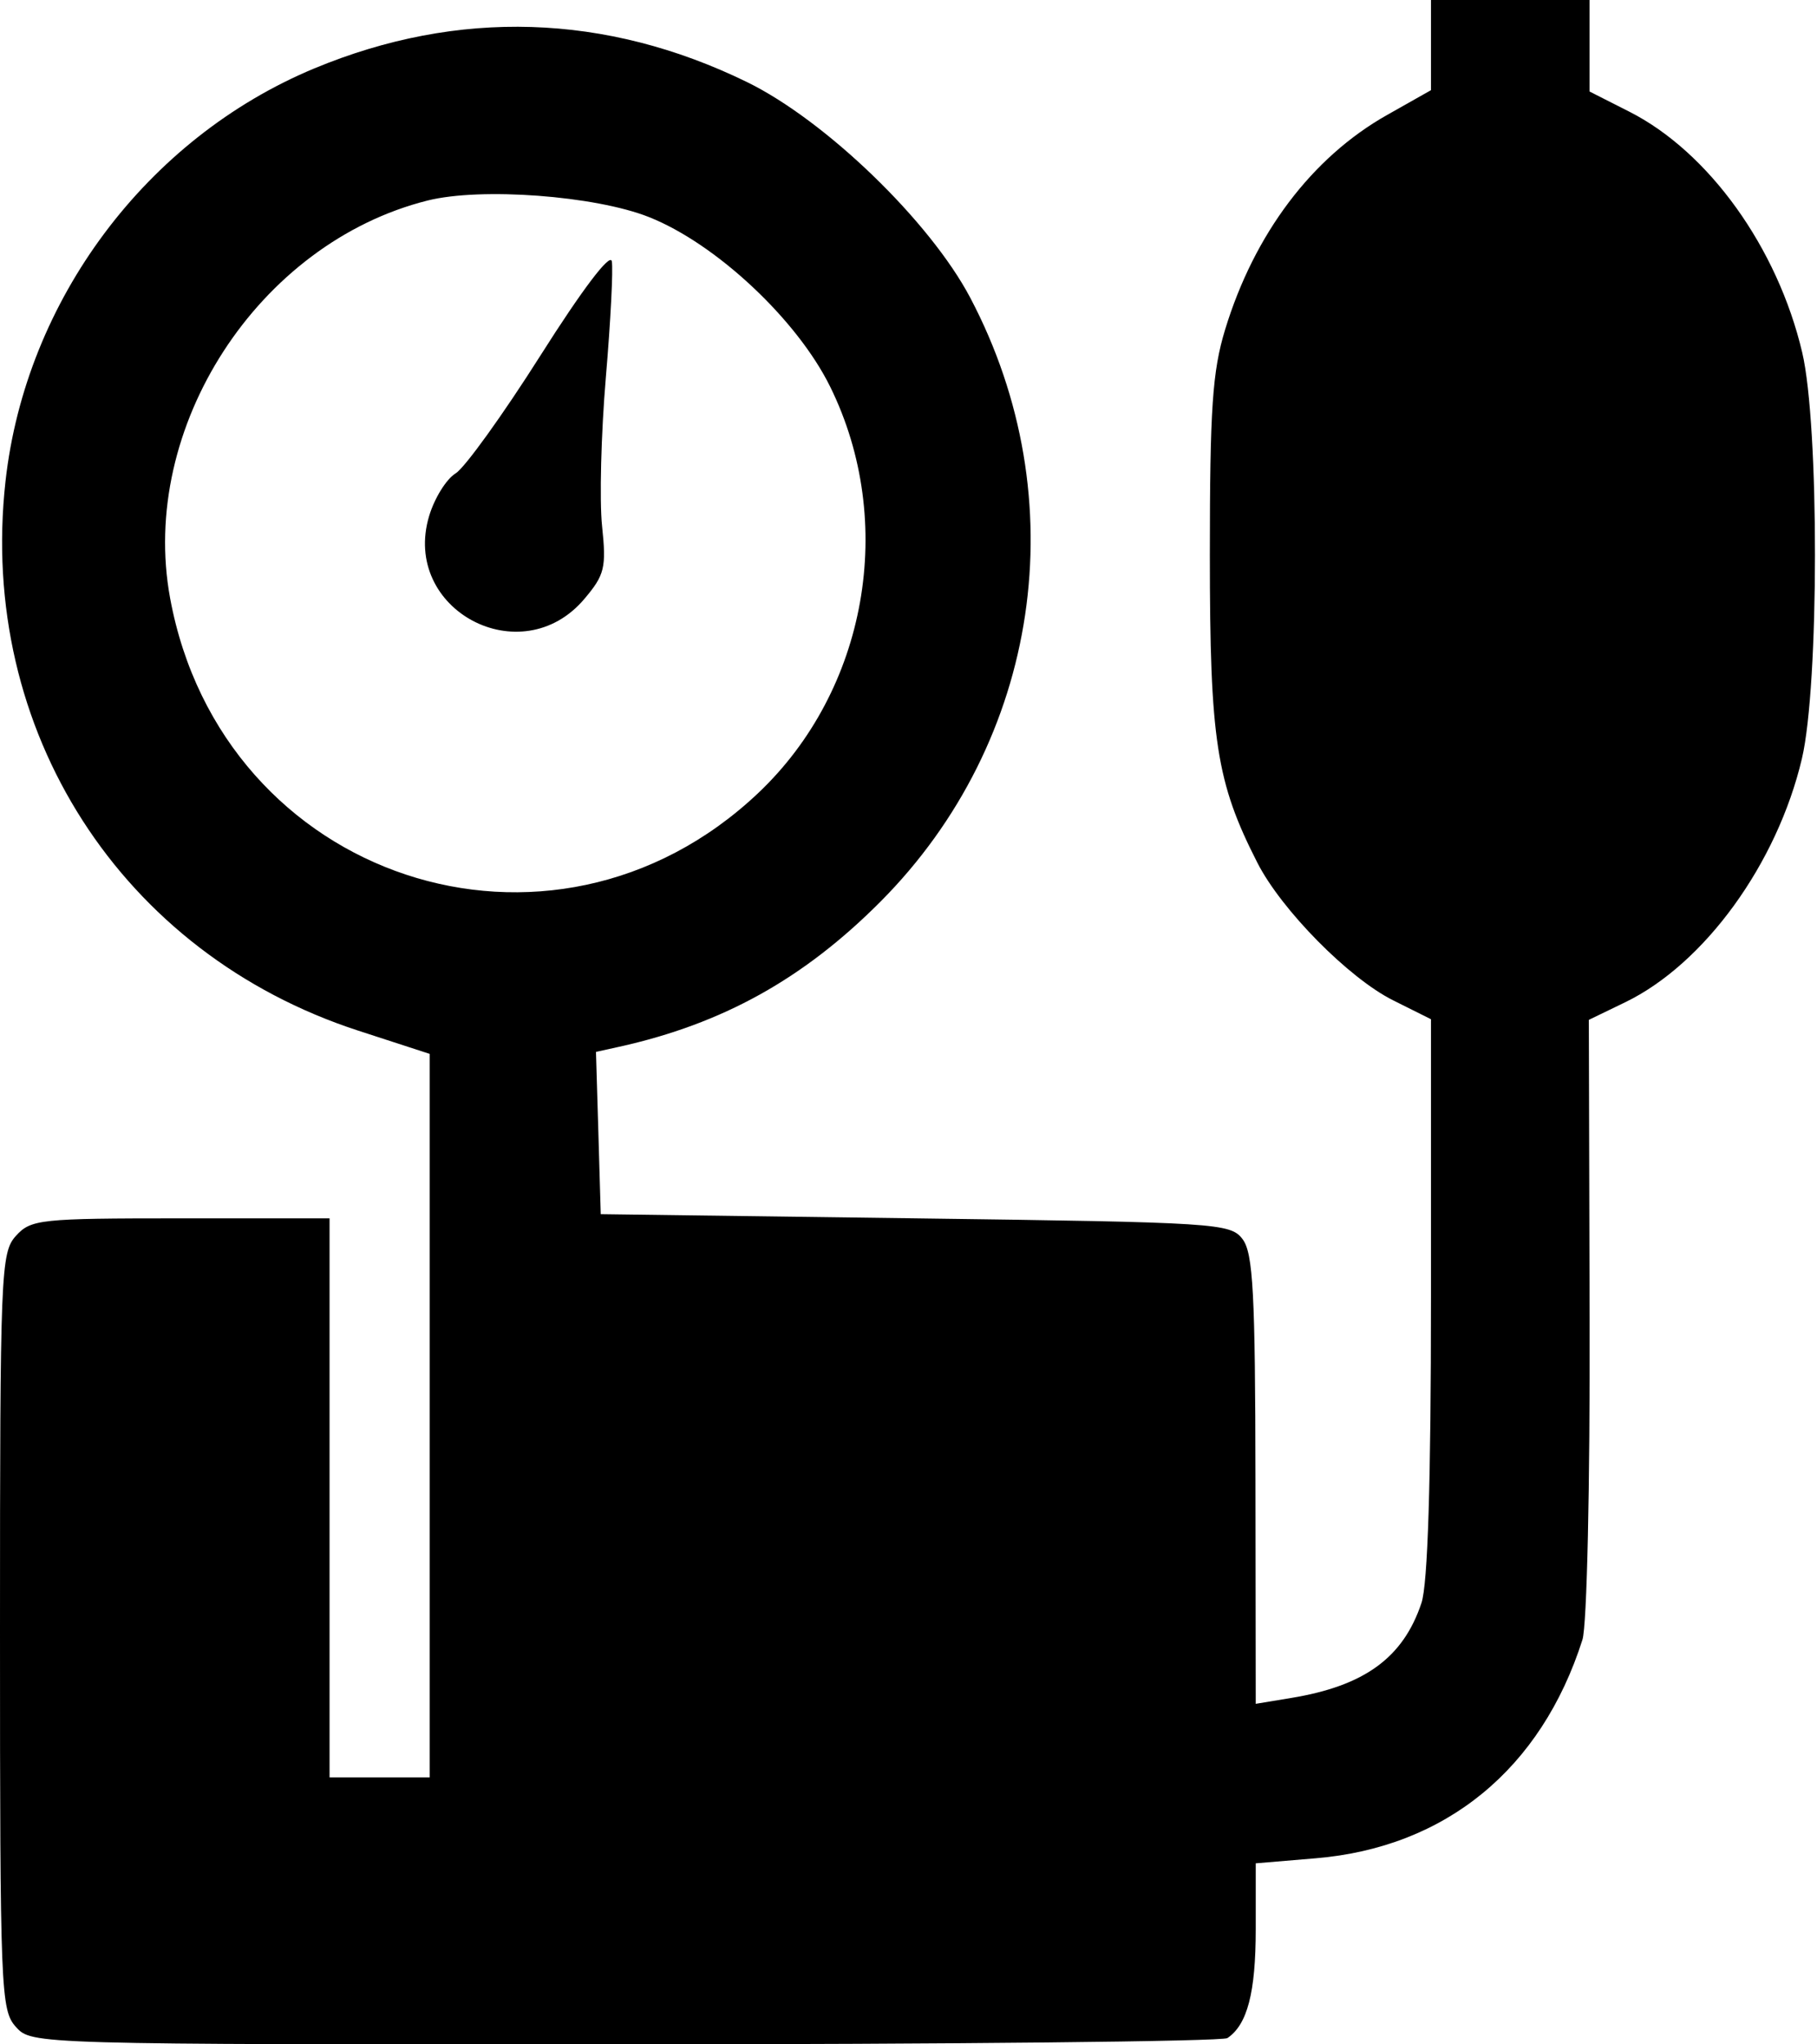 <svg width="40" height="45" viewBox="0 0 40 45" fill="none" xmlns="http://www.w3.org/2000/svg">
<path fill-rule="evenodd" clip-rule="evenodd" d="M31.502 0.993V1.985L30.532 2.533C28.881 3.465 27.613 5.145 26.97 7.255C26.69 8.173 26.634 9.002 26.634 12.215C26.634 16.299 26.776 17.218 27.681 18.992C28.211 20.03 29.692 21.531 30.667 22.018L31.502 22.435V28.548C31.502 32.631 31.432 34.869 31.292 35.286C30.889 36.49 30.04 37.109 28.425 37.375L27.644 37.504L27.638 32.574C27.634 28.468 27.586 27.583 27.355 27.277C27.089 26.924 26.806 26.906 20.151 26.818L13.225 26.726L13.173 24.94L13.12 23.154L13.632 23.041C15.909 22.536 17.691 21.546 19.382 19.848C22.903 16.31 23.695 10.985 21.36 6.555C20.471 4.869 18.172 2.649 16.44 1.804C13.337 0.291 10.083 0.19 6.917 1.507C3.229 3.043 0.564 6.606 0.121 10.595C-0.488 16.078 2.666 20.988 7.888 22.687L9.46 23.198V31.161V39.124H8.358H7.255V32.971V26.818H3.978C0.879 26.818 0.681 26.839 0.35 27.204C0.017 27.573 0 27.987 0 35.91C0 43.833 0.017 44.247 0.35 44.616C0.699 45.002 0.714 45.002 13.759 45C20.941 44.998 26.909 44.936 27.02 44.862C27.459 44.568 27.644 43.86 27.644 42.469V41.015L28.966 40.904C31.827 40.664 33.929 38.941 34.836 36.094C34.936 35.782 35.004 32.703 34.994 28.996L34.977 22.449L35.777 22.062C37.523 21.217 39.123 19.011 39.668 16.698C40.048 15.085 40.052 9.36 39.674 7.757C39.13 5.45 37.618 3.345 35.868 2.458L34.992 2.014V1.007V0H33.247H31.502V0.993ZM9.413 4.414C5.683 5.349 3.052 9.411 3.745 13.167C4.886 19.364 12.134 21.766 16.69 17.458C19.088 15.189 19.744 11.495 18.277 8.515C17.548 7.034 15.761 5.362 14.284 4.777C13.097 4.307 10.585 4.12 9.413 4.414ZM11.903 7.817C11.075 9.124 10.232 10.296 10.03 10.42C9.826 10.544 9.564 10.967 9.447 11.358C8.829 13.423 11.477 14.832 12.868 13.179C13.312 12.653 13.35 12.494 13.254 11.578C13.195 11.019 13.232 9.549 13.337 8.311C13.442 7.074 13.501 5.921 13.468 5.75C13.431 5.562 12.813 6.38 11.903 7.817Z" fill="black"/>
</svg>
